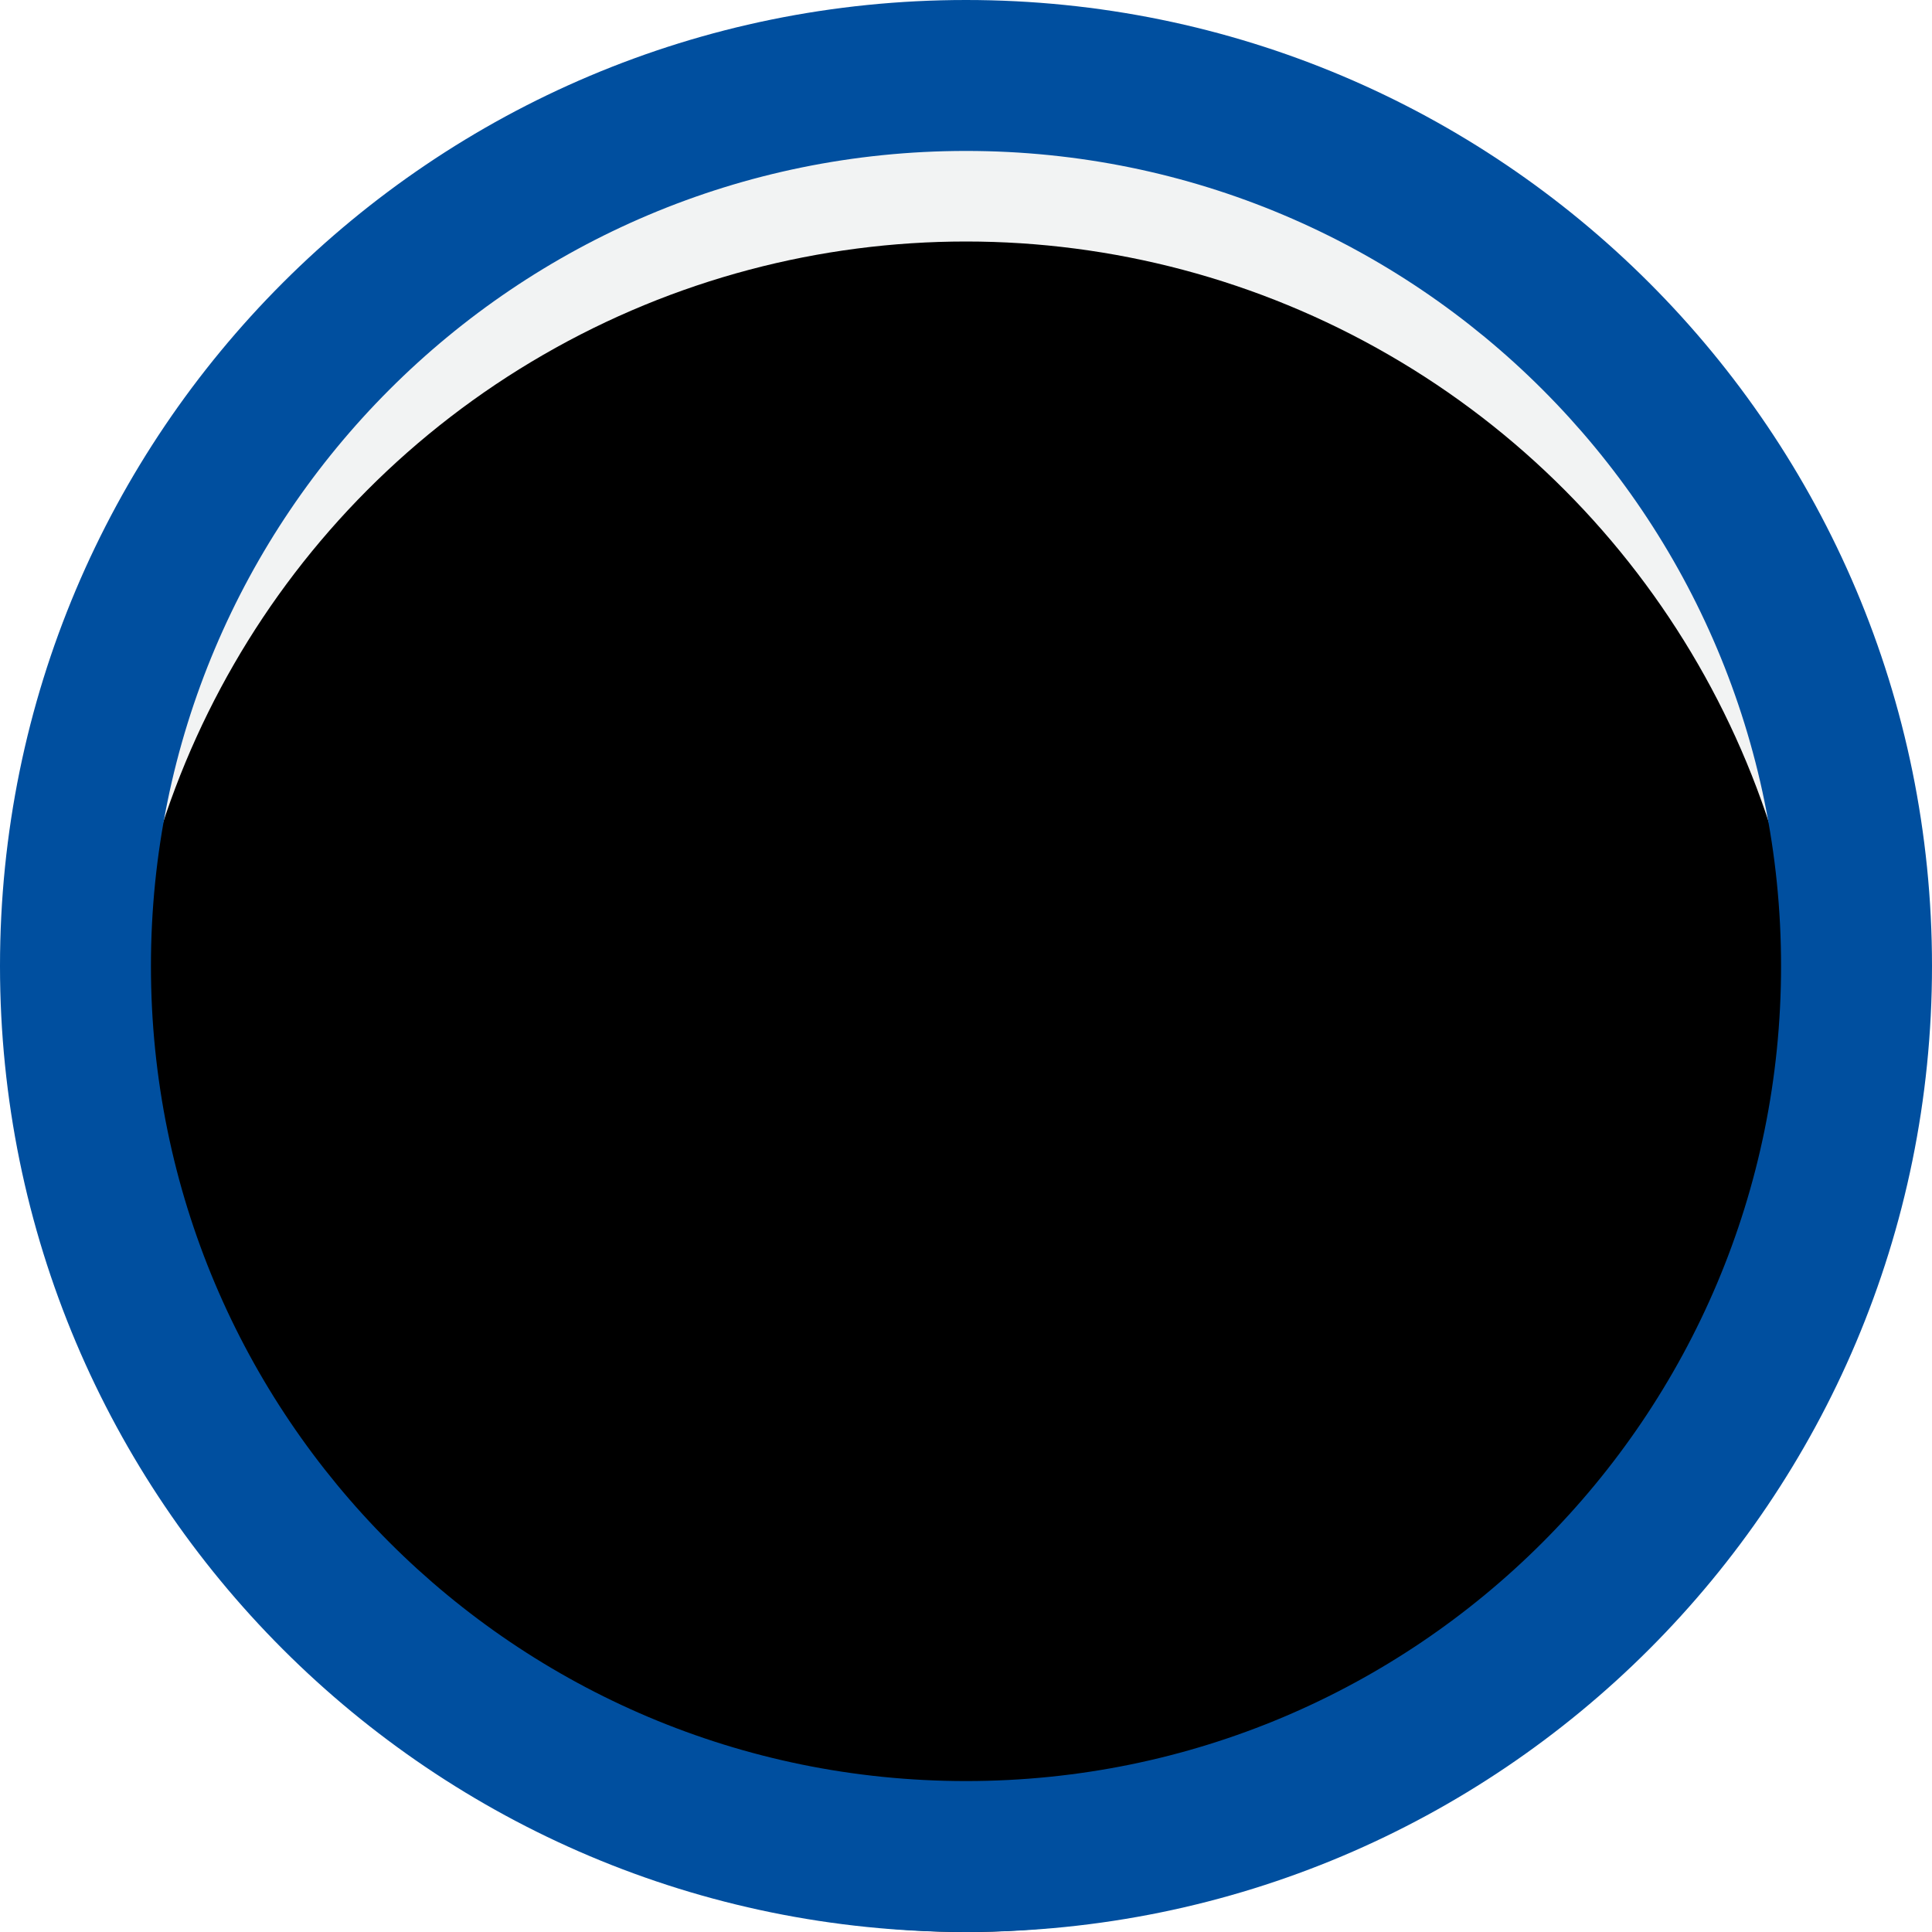 <svg xmlns="http://www.w3.org/2000/svg" xmlns:xlink="http://www.w3.org/1999/xlink" width="16" height="16" viewBox="0 0 16 16">
  <defs>
    <circle id="radio-empty-a" cx="8" cy="8" r="7"/>
    <filter id="radio-empty-b" width="142.9%" height="142.9%" x="-21.4%" y="-21.4%" filterUnits="objectBoundingBox">
      <feGaussianBlur in="SourceAlpha" result="shadowBlurInner1" stdDeviation="2.5"/>
      <feOffset dy="1" in="shadowBlurInner1" result="shadowOffsetInner1"/>
      <feComposite in="shadowOffsetInner1" in2="SourceAlpha" k2="-1" k3="1" operator="arithmetic" result="shadowInnerInner1"/>
      <feColorMatrix in="shadowInnerInner1" values="0 0 0 0 0   0 0 0 0 0   0 0 0 0 0  0 0 0 0.2 0"/>
    </filter>
  </defs>
  <g fill="none" fill-rule="evenodd">
    <use fill="#F2F3F3" xlink:href="#radio-empty-a"/>
    <use fill="#000" filter="url(#radio-empty-b)" xlink:href="#radio-empty-a"/>
    <path fill="#004F9F" d="M8,0 C12.422,0 16,3.579 16,8 C16,12.422 12.421,16 8,16 C3.578,16 0,12.421 0,8 C0,3.578 3.579,0 8,0 Z M8,1.25 C4.269,1.25 1.25,4.269 1.25,8 C1.25,11.731 4.269,14.75 8,14.75 C11.731,14.75 14.75,11.731 14.75,8 C14.75,4.269 11.731,1.25 8,1.25 Z"/>
  </g>
</svg>

